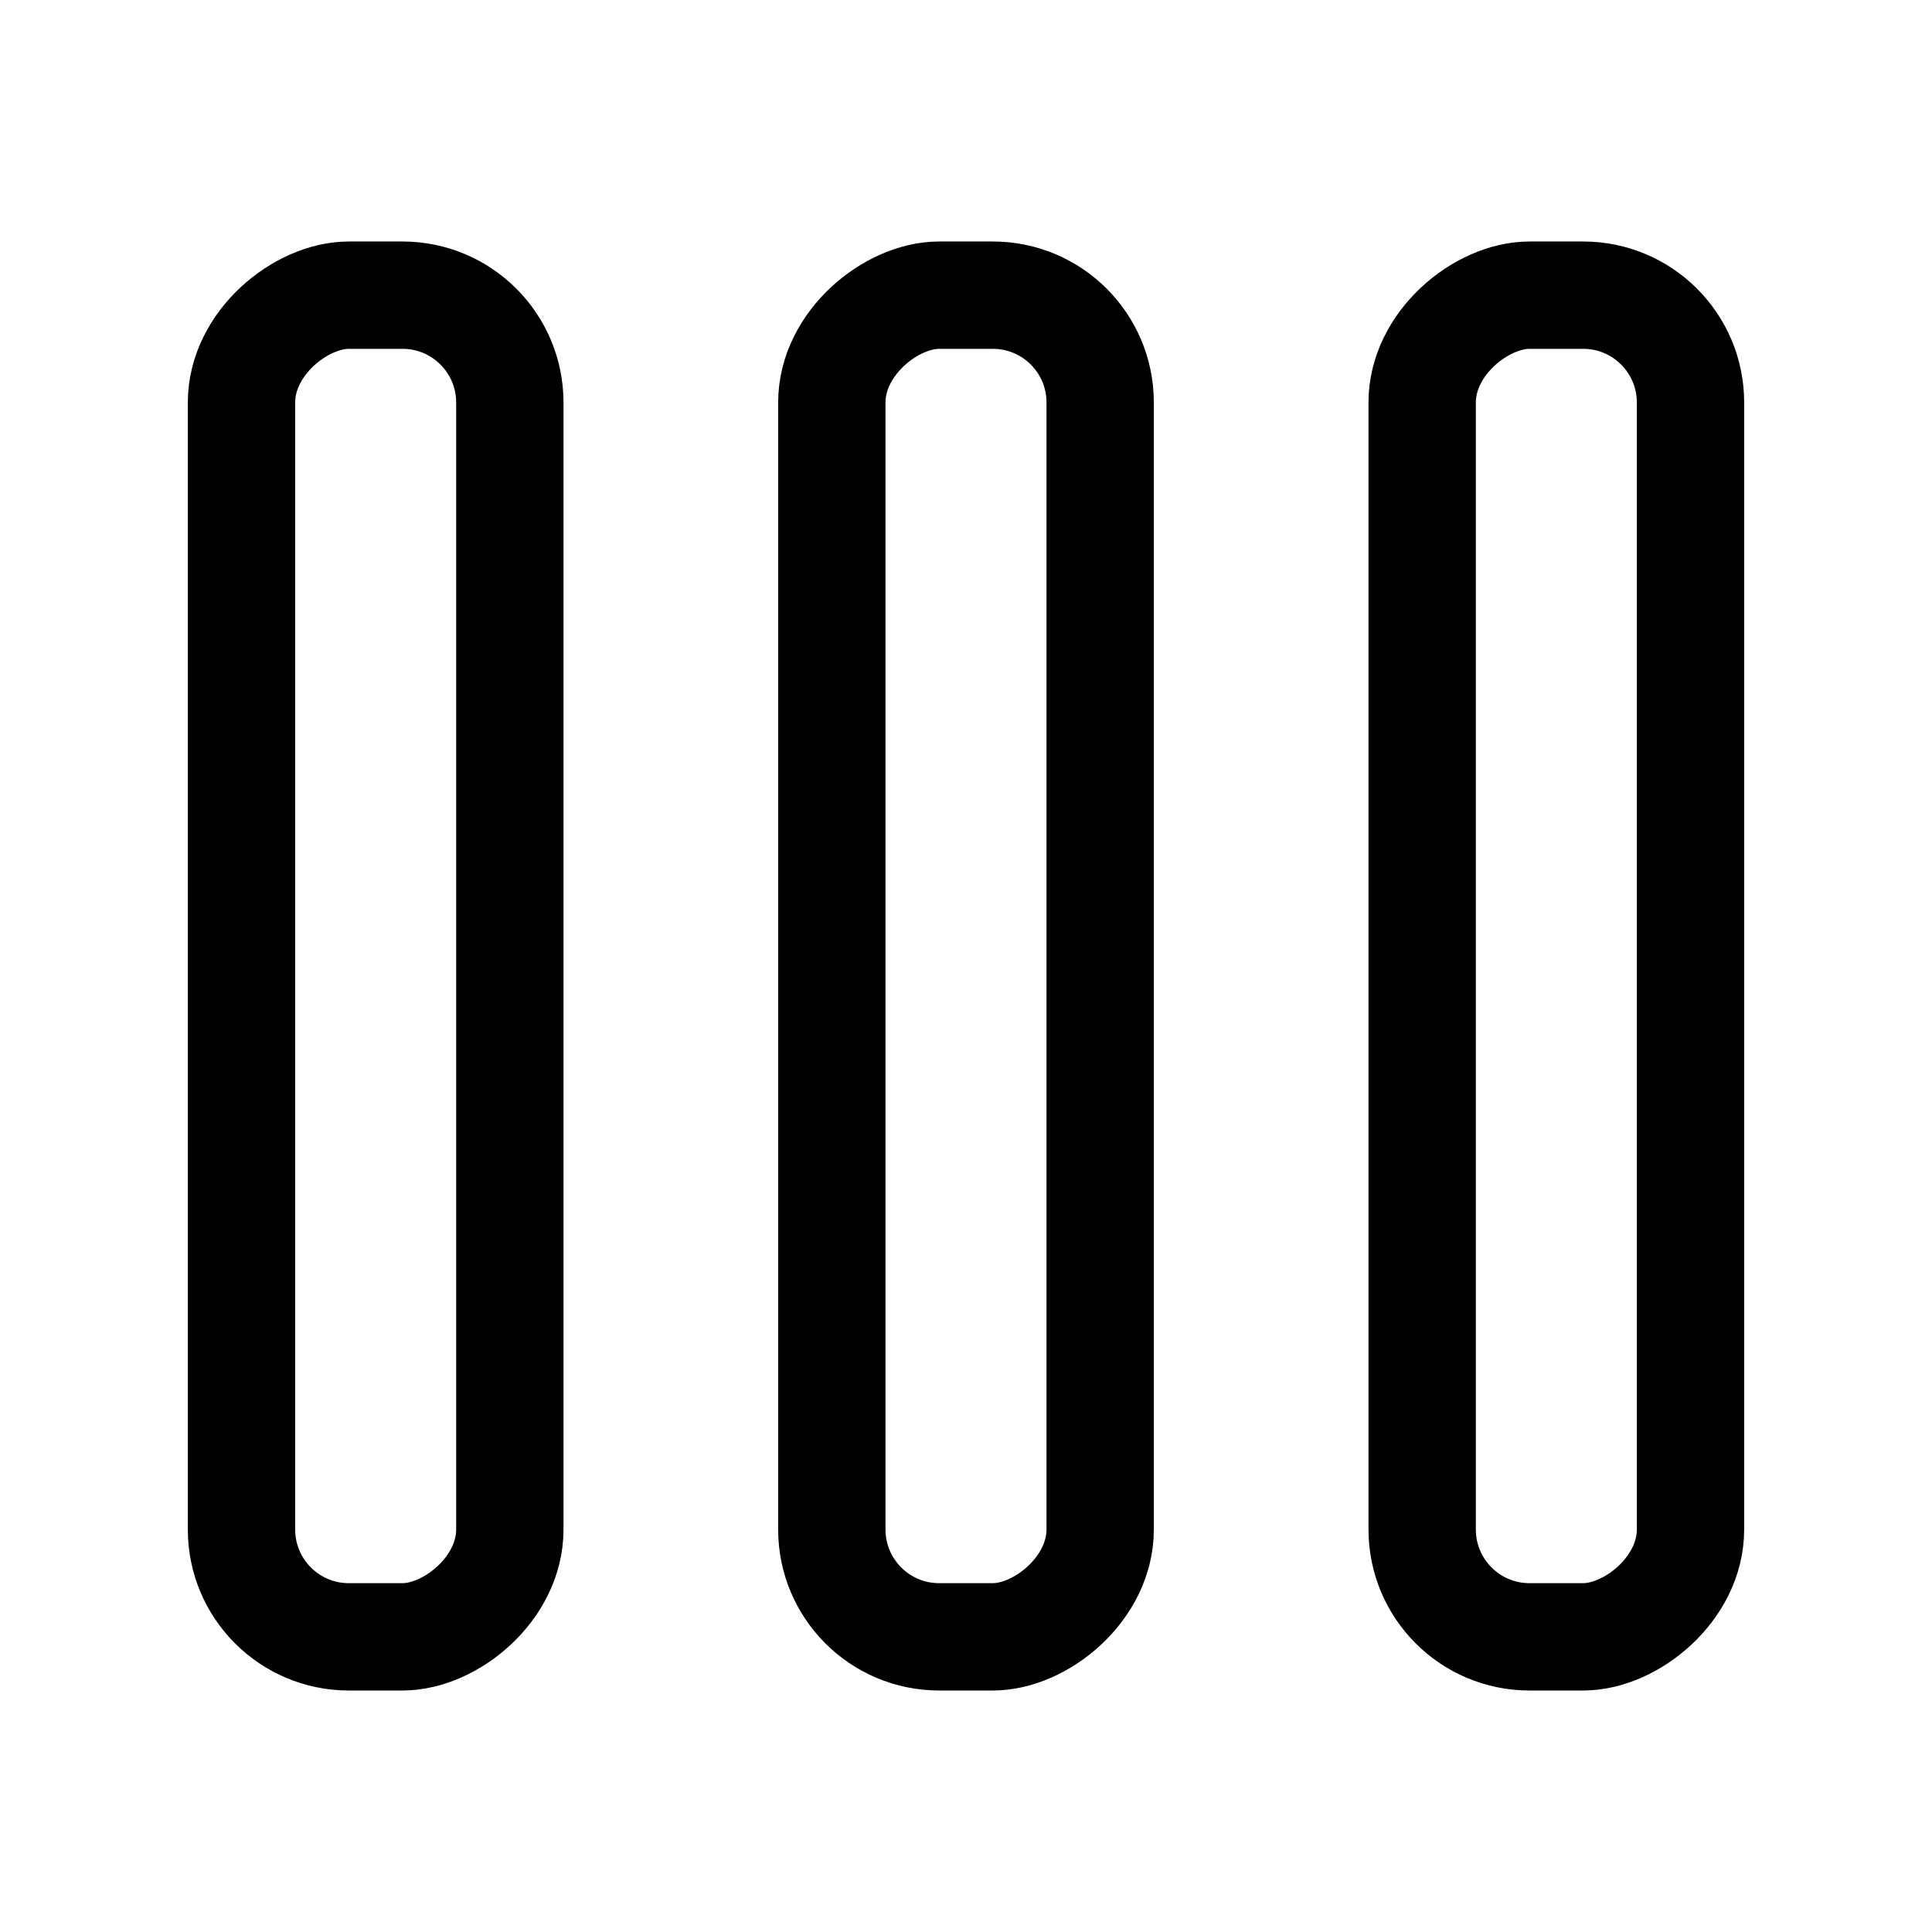 <svg xmlns="http://www.w3.org/2000/svg" height="18" width="18" viewBox="0 0 18 18"><title>grid layout cols 3</title><g fill="none" stroke="currentColor" class="nc-icon-wrapper"><rect x="2.75" y="7.75" width="12.5" height="2.5" rx="1" ry="1" transform="translate(18) rotate(90)" stroke-linecap="round" stroke-linejoin="round" stroke="currentColor"></rect><rect x="8.25" y="7.75" width="12.5" height="2.5" rx="1" ry="1" transform="translate(23.5 -5.5) rotate(90)" stroke-linecap="round" stroke-linejoin="round"></rect><rect x="-2.75" y="7.75" width="12.5" height="2.5" rx="1" ry="1" transform="translate(12.5 5.5) rotate(90)" stroke-linecap="round" stroke-linejoin="round"></rect></g></svg>